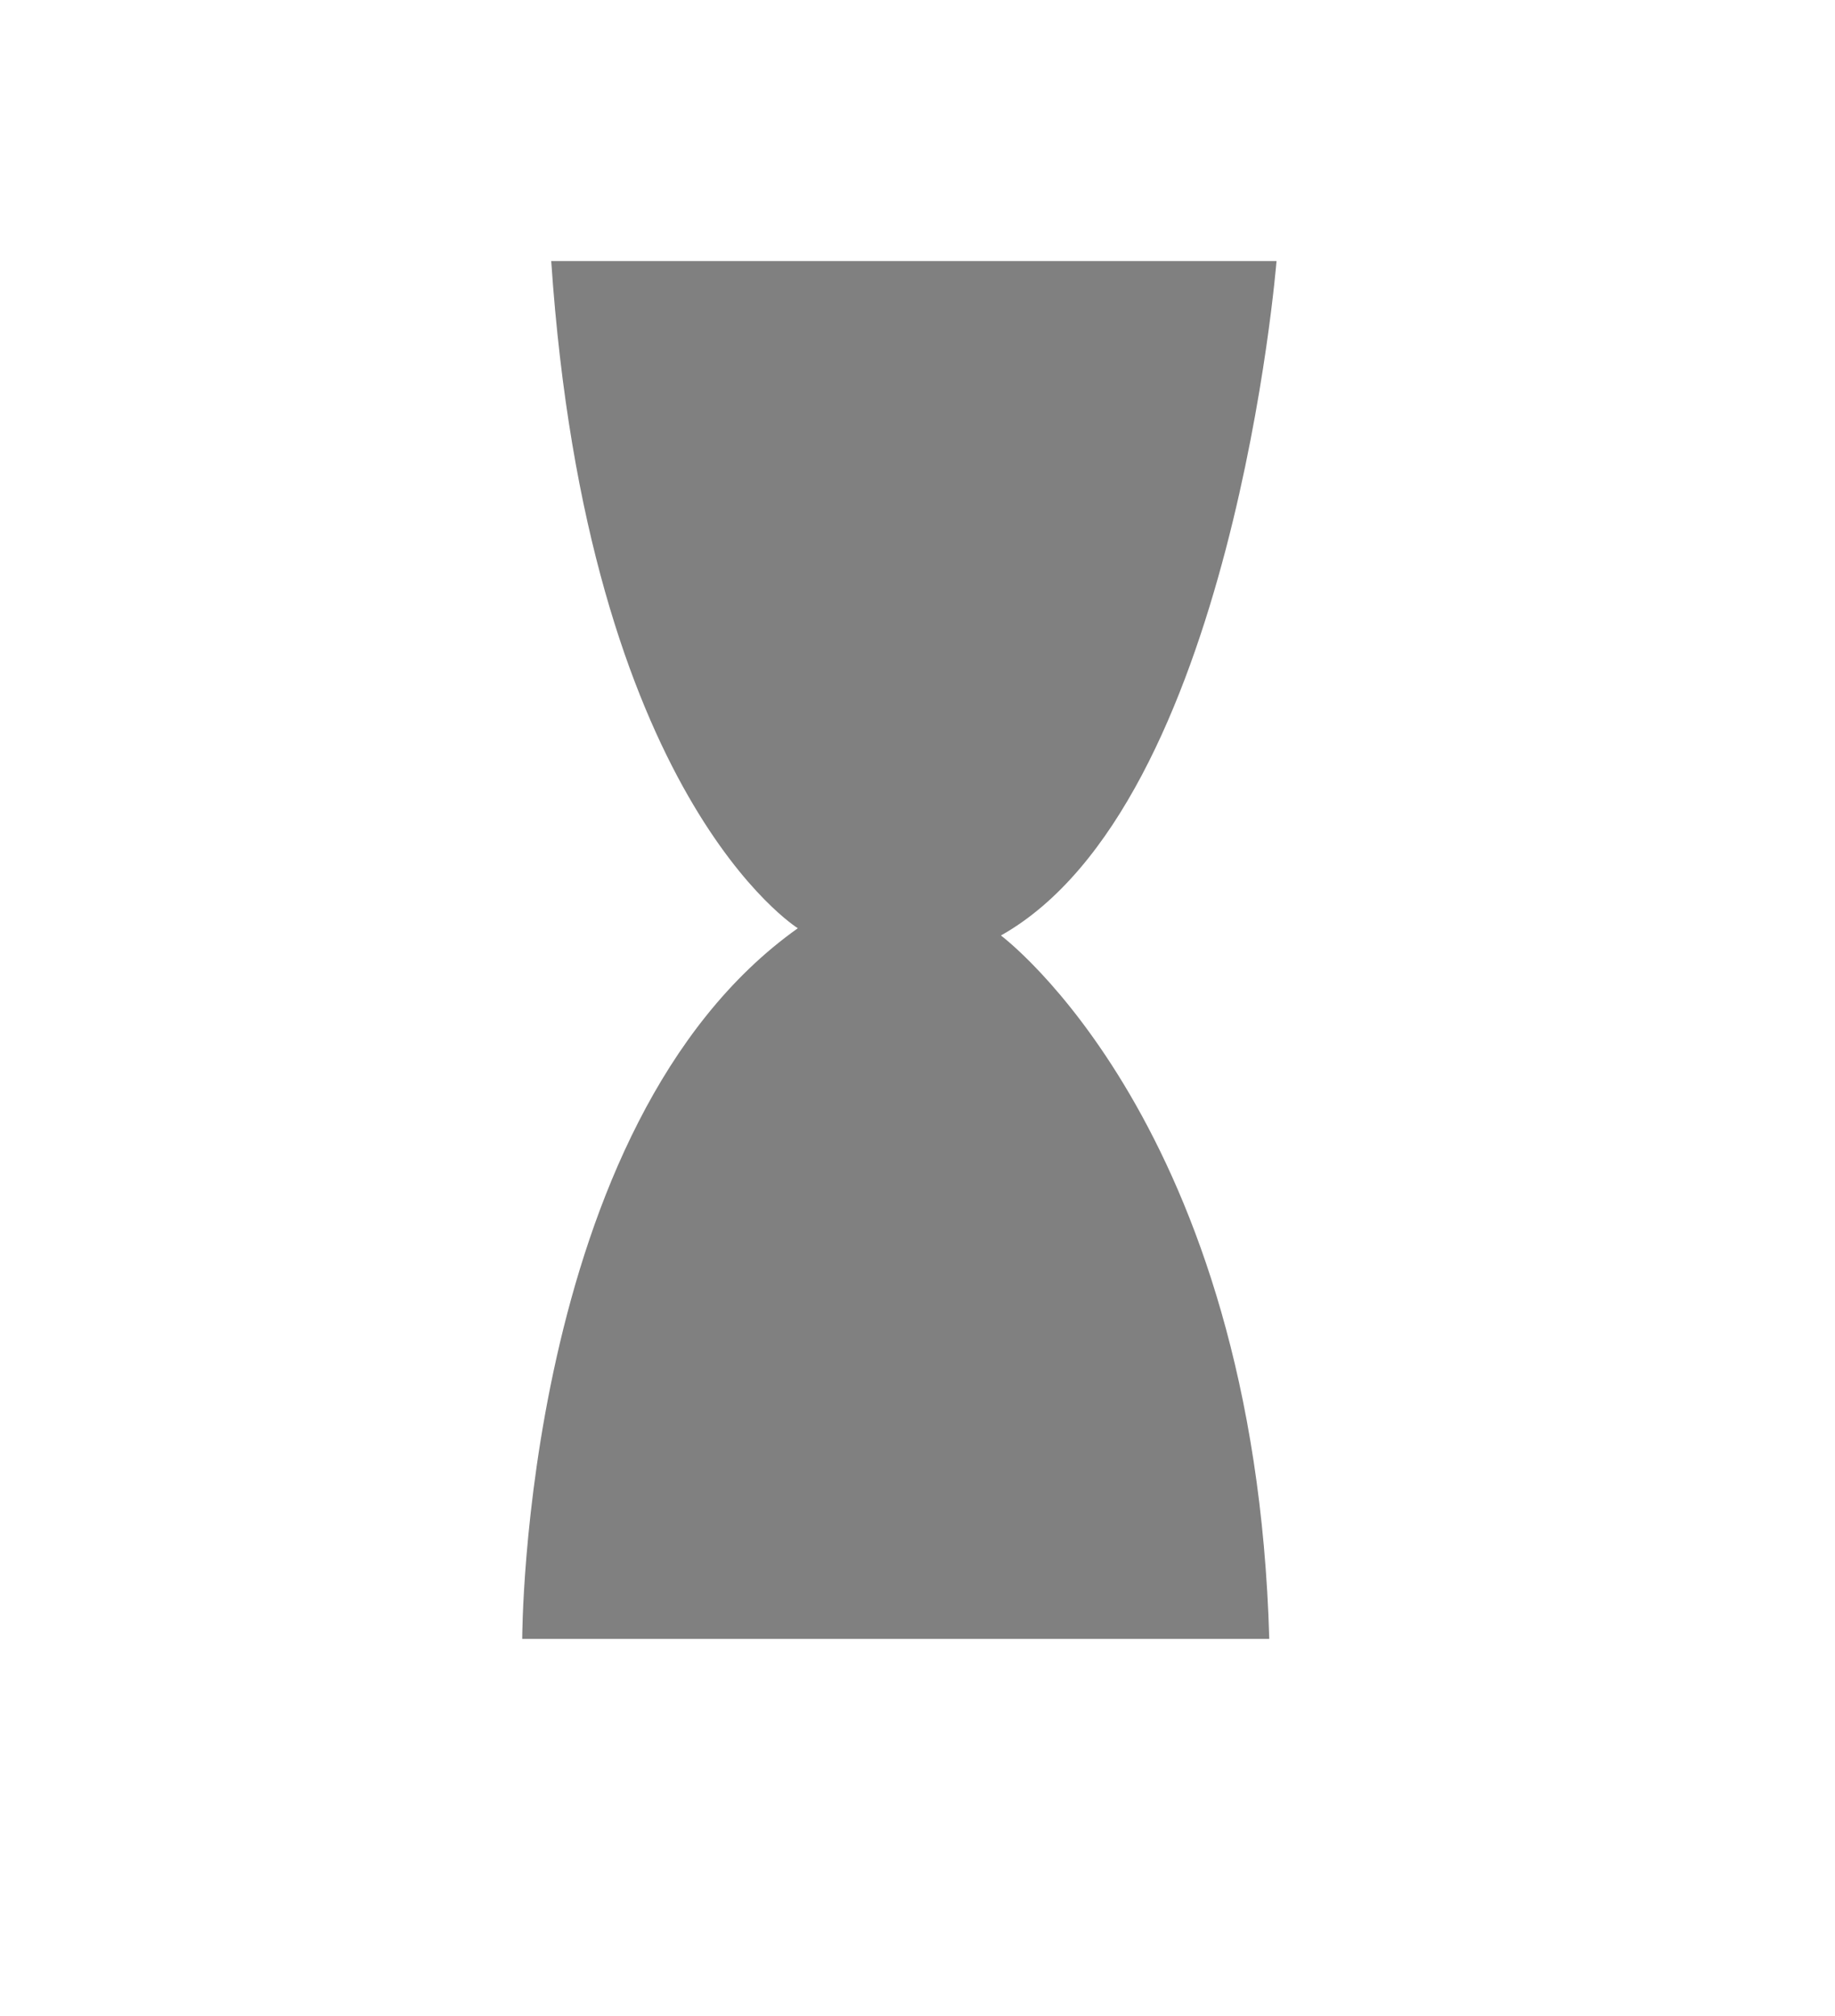<?xml version="1.0" encoding="UTF-8"?><svg id="Layer_7" xmlns="http://www.w3.org/2000/svg" width="253" height="278" viewBox="0 0 253 278"><defs><style>.cls-1{fill:gray;stroke-width:0px;}</style></defs><path class="cls-1" d="m76,36h100s-6,75-38,93c0,0,35,26,37,97h-103s0-71,38-98c0,0-29-18-34-92Z"/></svg>